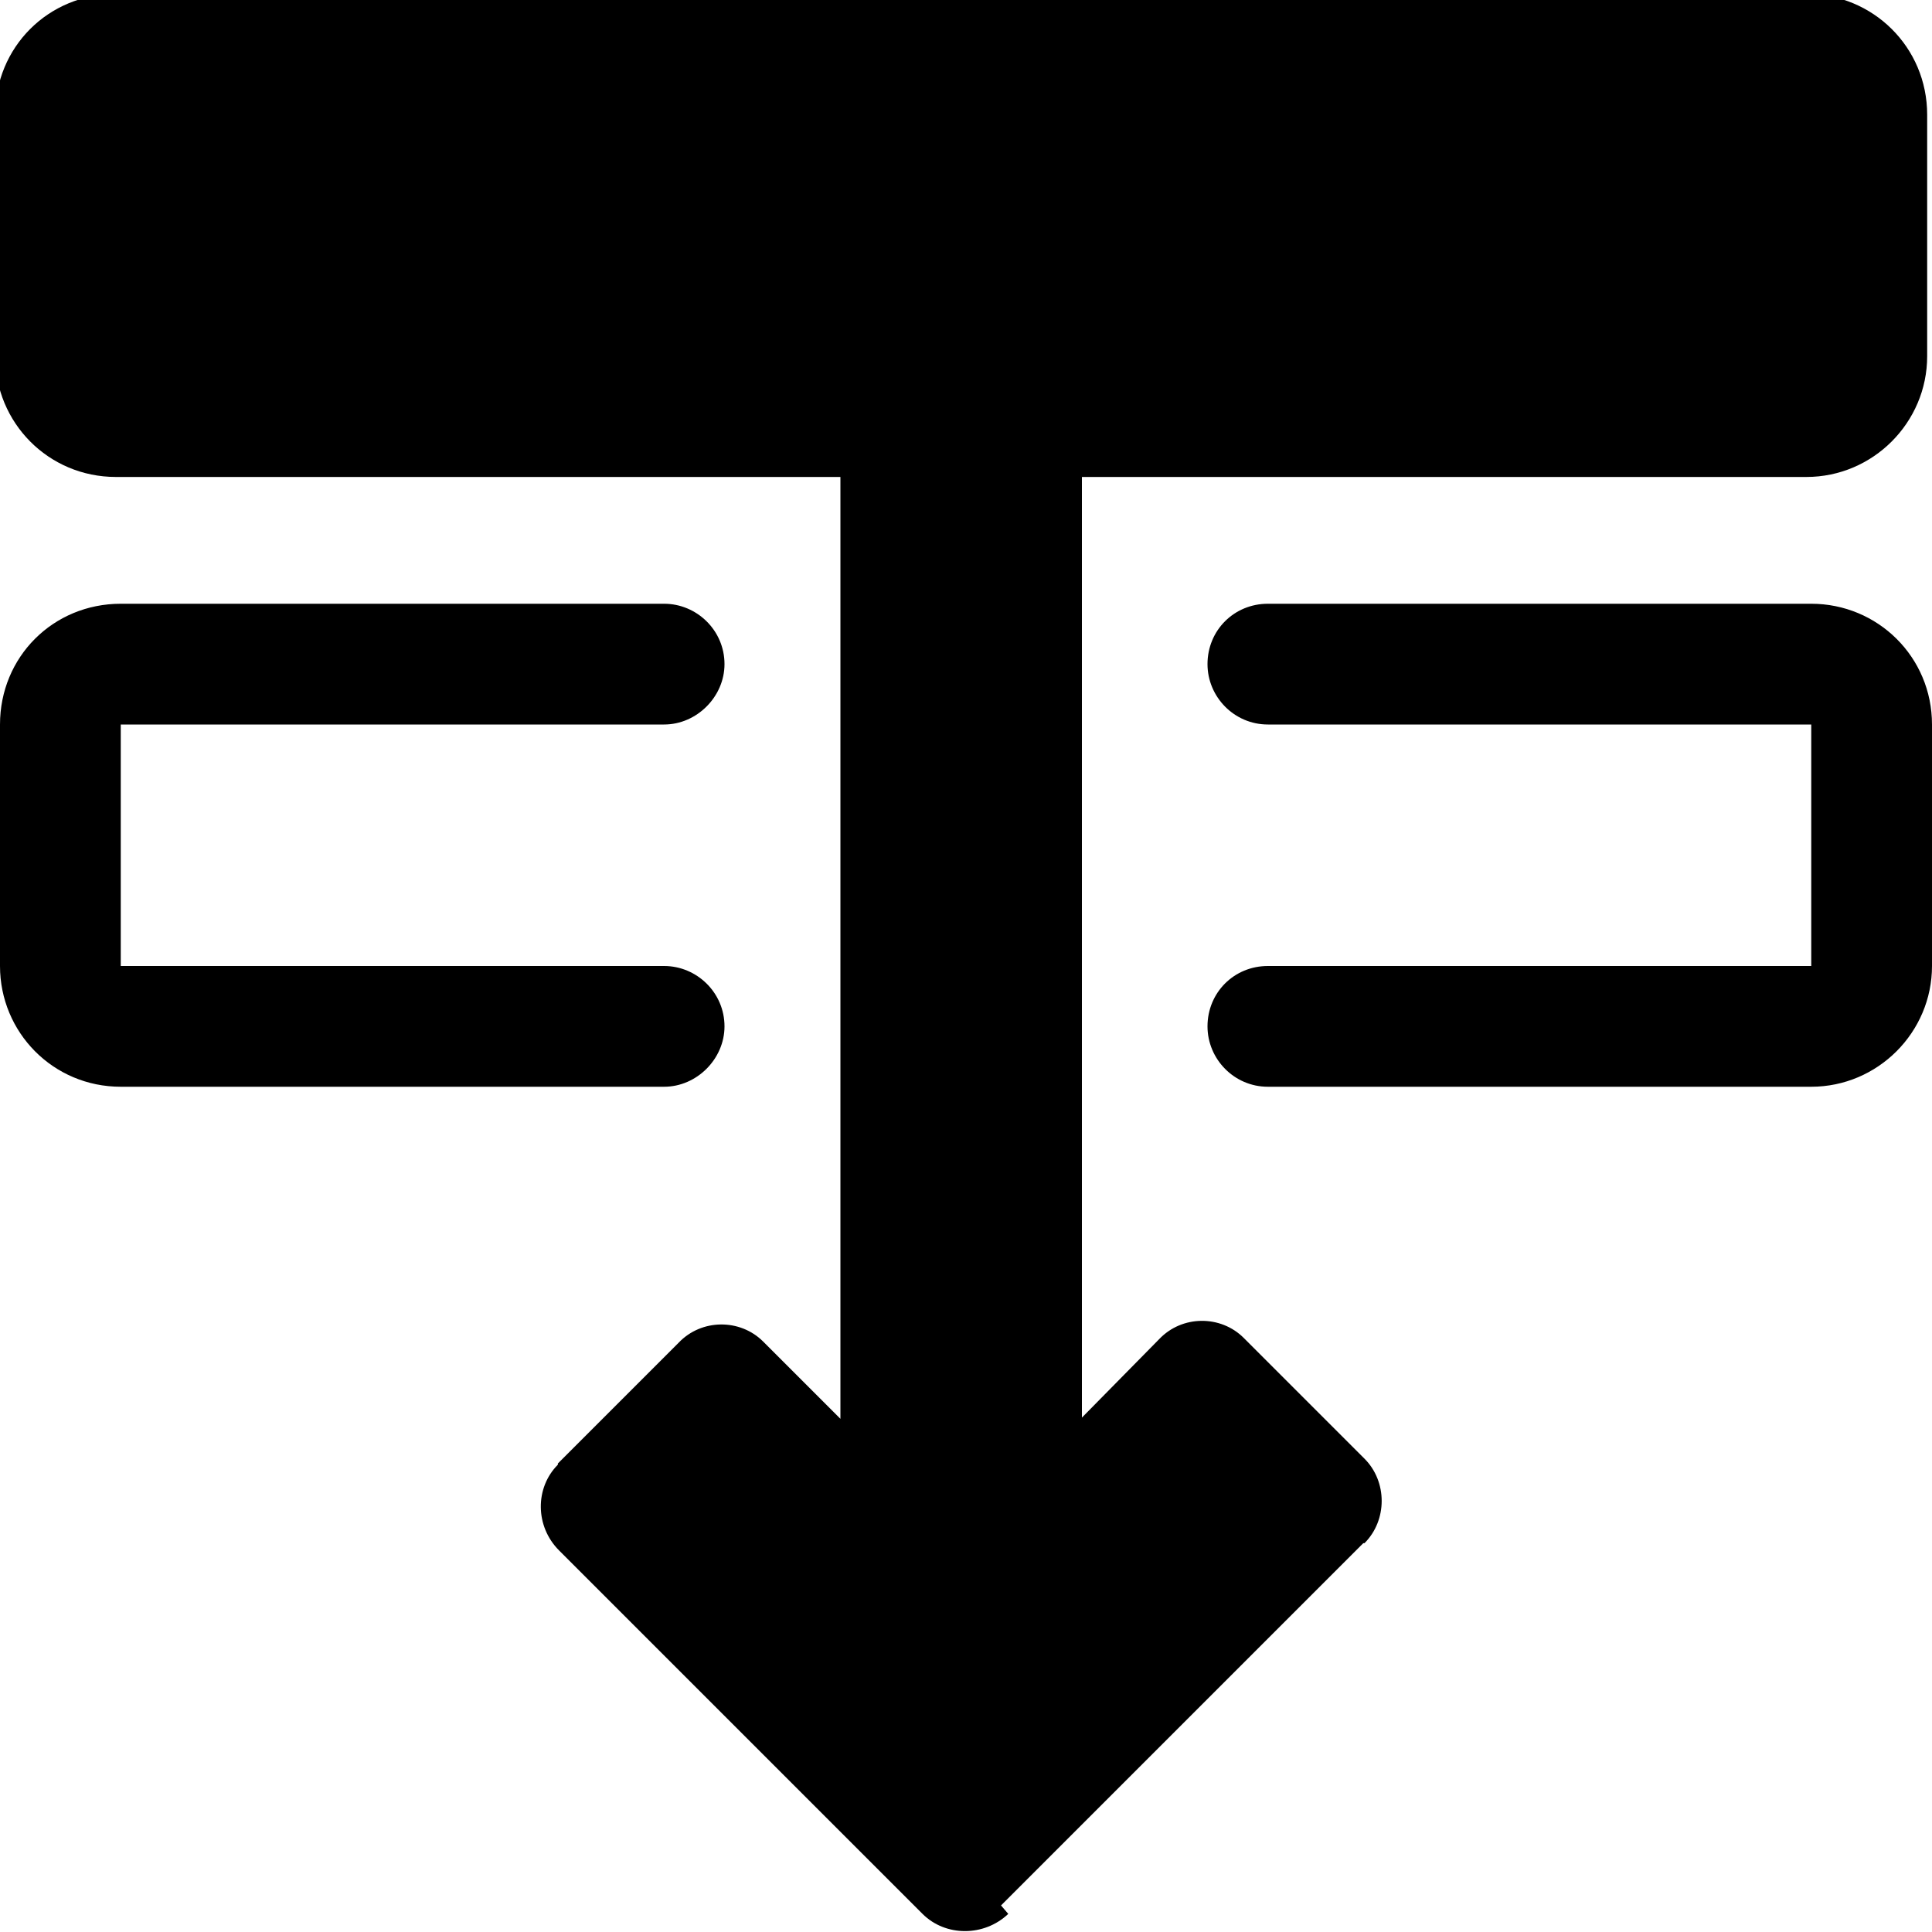 <svg viewBox="0 0 16 16" xmlns="http://www.w3.org/2000/svg"><g><path d="M8.35 15.85v0c-.2.19-.52.19-.71 0 -.01-.01-.01-.01-.01-.01l-3-3h0c-.2-.2-.2-.52-.01-.71 0-.01 0-.01 0-.01l1-1v0c.19-.2.51-.2.7-.01 0 0 0 0 0 0l.64.64v-7.8h-6v0c-.56 0-1-.45-1-1v-2 0c0-.56.44-1 1-1h14v0c.55 0 1 .44 1 1v2 0c0 .55-.45 1-1 1h-6v7.79l.64-.65v0c.19-.2.51-.2.7-.01 0 0 0 0 0 0l1 1v0c.19.19.19.51 0 .7 -.01 0-.01 0-.01 0l-3 3Z"/><path d="M1 9v0c-.56 0-1-.45-1-1V6v0c0-.56.44-1 1-1h4.5v0c.27 0 .5.22.5.5 0 .27-.23.5-.5.5H1v2h4.5v0c.27 0 .5.22.5.5 0 .27-.23.5-.5.5H1Zm9.5 0v0c-.28 0-.5-.23-.5-.5 0-.28.22-.5.5-.5H15V6h-4.5v0c-.28 0-.5-.23-.5-.5 0-.28.22-.5.5-.5H15v0c.55 0 1 .44 1 1v2 0c0 .55-.45 1-1 1h-4.5Z"/></g></svg>